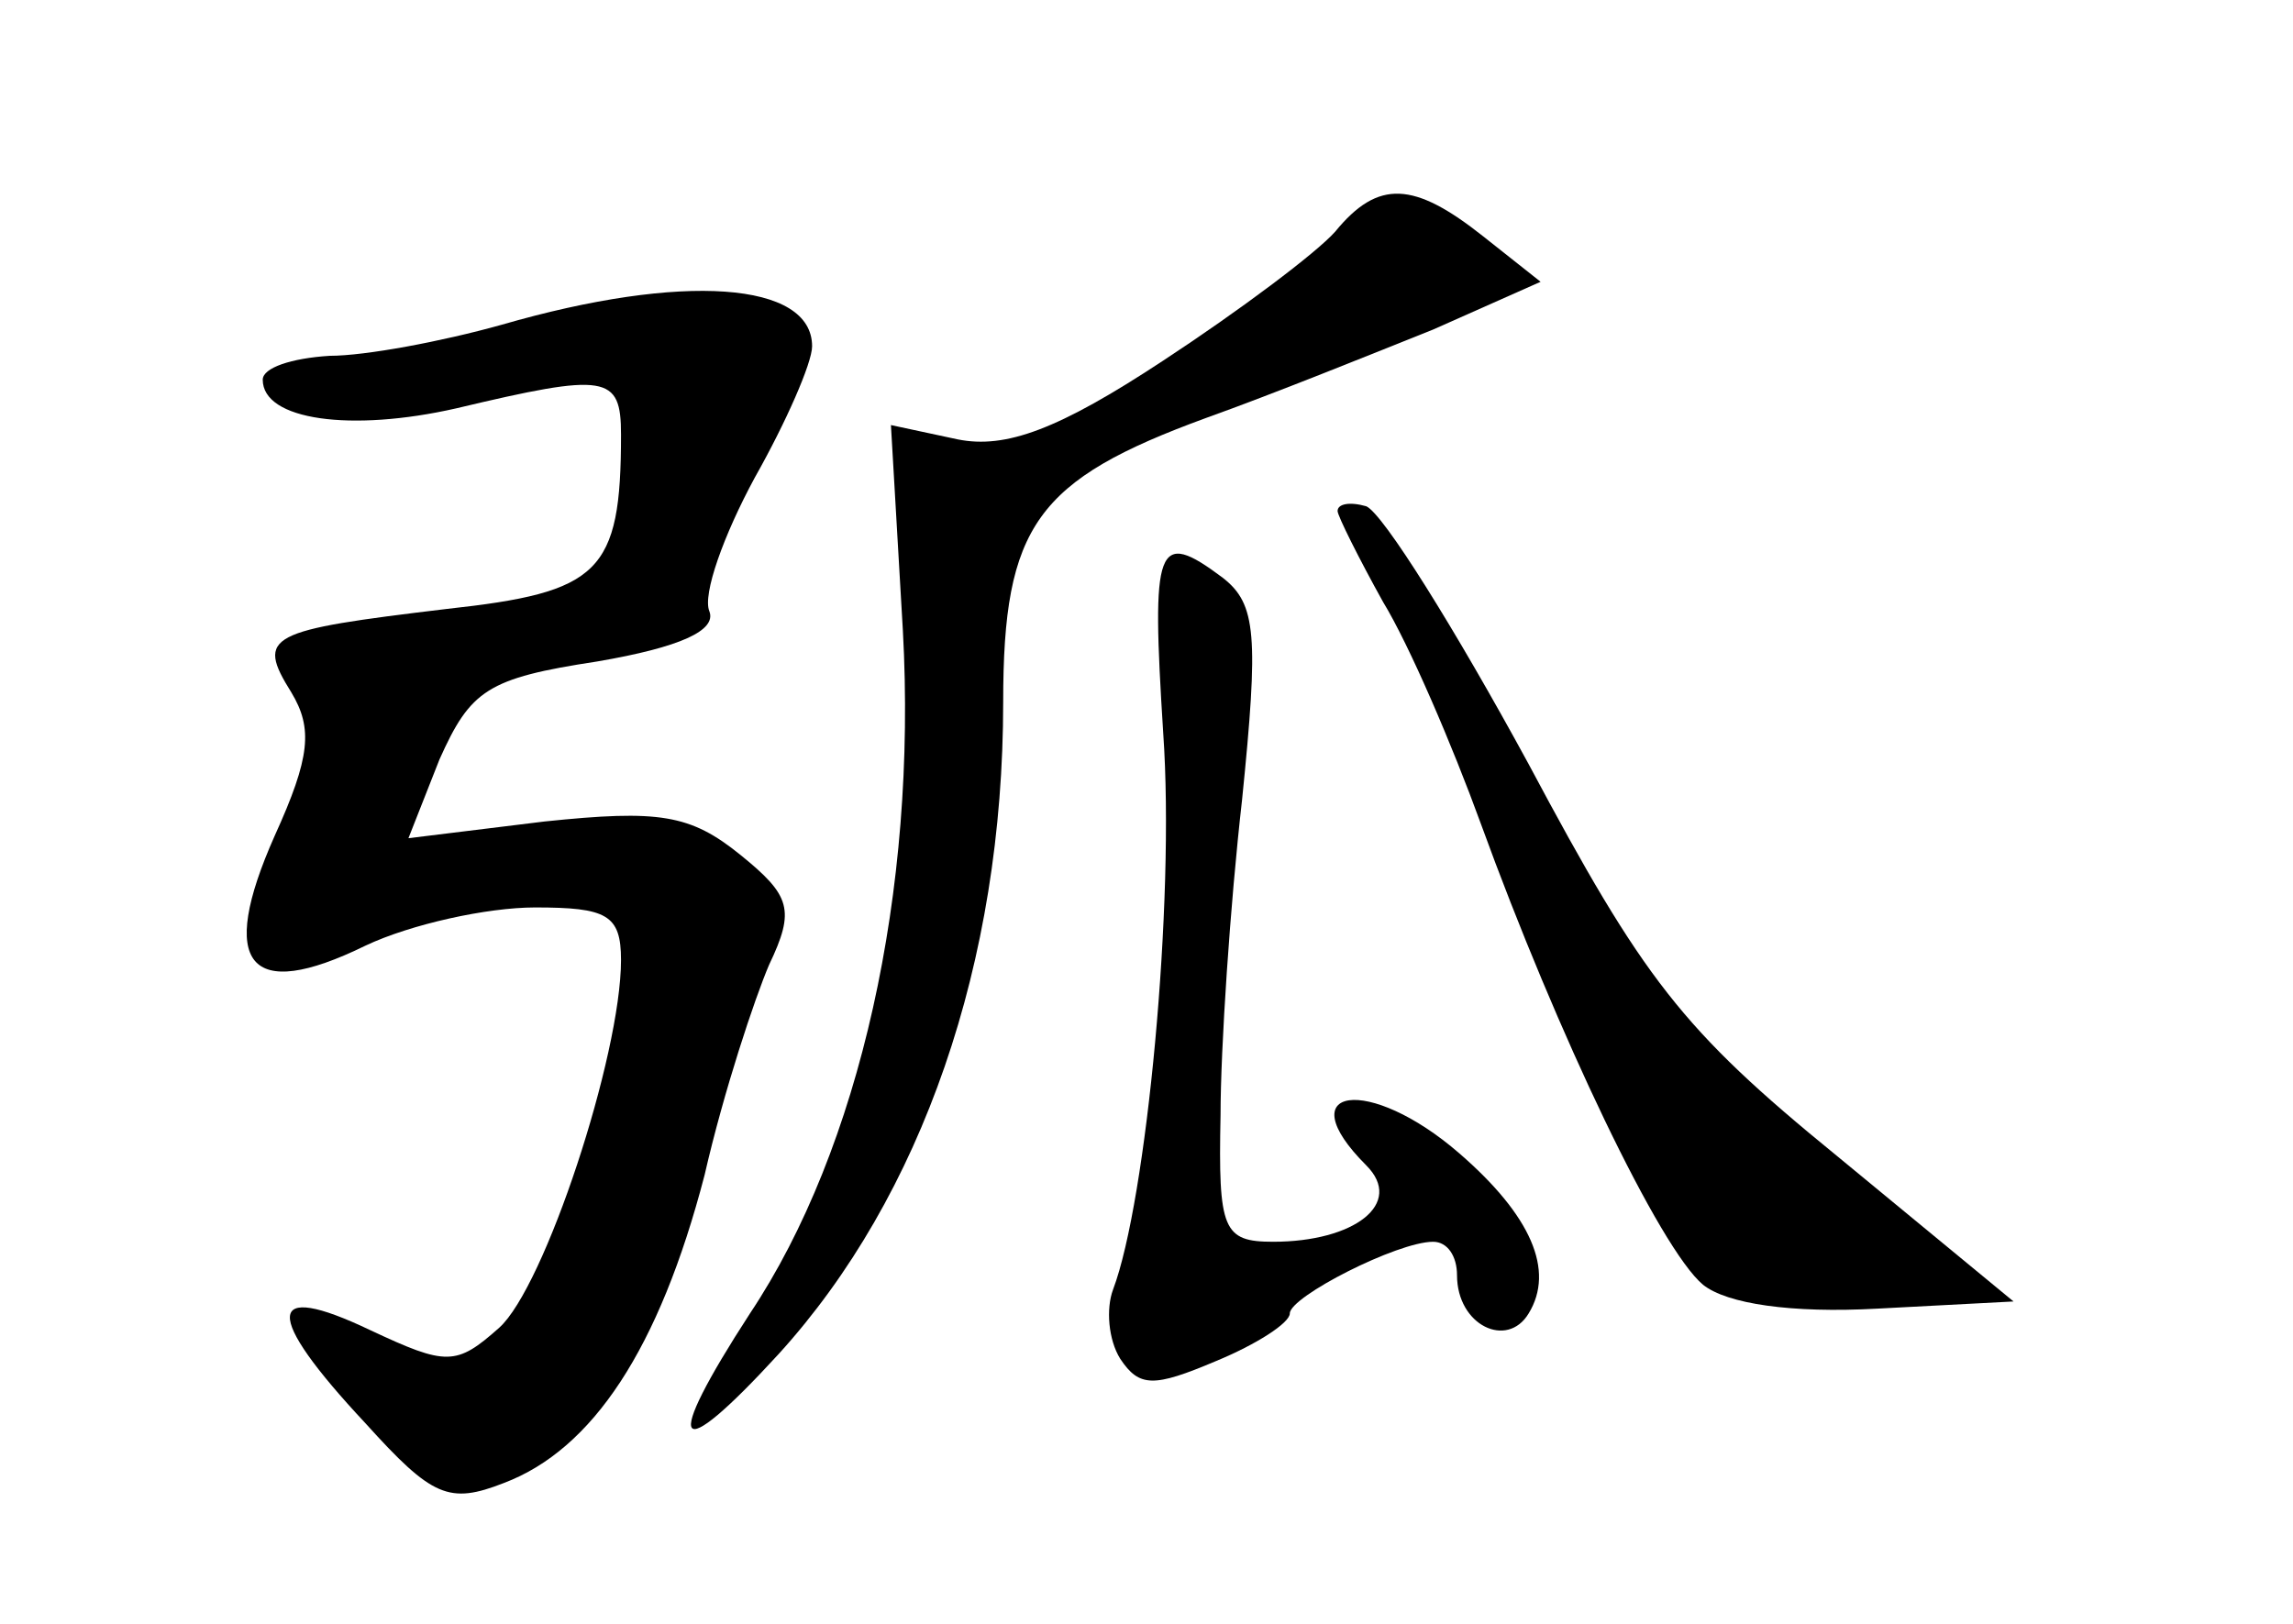 <?xml version="1.0" standalone="no"?>
<!DOCTYPE svg PUBLIC "-//W3C//DTD SVG 20010904//EN"
 "http://www.w3.org/TR/2001/REC-SVG-20010904/DTD/svg10.dtd">
<svg version="1.0" xmlns="http://www.w3.org/2000/svg"
 width="96pt" height="68pt" viewBox="0 0 96 68"
 preserveAspectRatio="xMidYMid meet">
<g transform="translate(0,68) scale(0.1,-0.1)"
fill="#000000" stroke="none">
<path d="M559 583 c-8 -9 -40 -33 -72 -54 -44 -29 -66 -37 -86 -33 l-28 6 5
-86 c6 -109 -18 -217 -64 -286 -37 -57 -32 -65 12 -17 60 66 94 164 94 273 0
74 14 93 85 119 28 10 70 27 95 37 l45 20 -24 19 c-29 23 -44 24 -62 2z"/>
<path d="M210 544 c-25 -7 -57 -13 -72 -13 -16 -1 -28 -5 -28 -10 0 -17 37
-22 81 -12 63 15 69 14 69 -11 0 -58 -9 -66 -73 -73 -75 -9 -80 -11 -65 -35 9
-15 8 -27 -7 -60 -24 -54 -11 -70 38 -46 19 9 51 16 71 16 30 0 36 -3 36 -22
0 -40 -32 -137 -51 -154 -18 -16 -22 -16 -54 -1 -44 21 -45 7 -2 -39 28 -31
35 -34 58 -25 37 14 65 56 84 129 8 35 21 74 27 88 11 23 9 29 -12 46 -21 17
-34 19 -82 14 l-57 -7 13 33 c13 29 20 34 66 41 35 6 50 13 47 21 -3 7 6 32
19 56 13 23 24 48 24 55 0 27 -54 31 -130 9z"/>
<path d="M560 466 c0 -2 9 -20 19 -38 11 -18 29 -60 41 -93 32 -88 75 -178 93
-193 10 -8 37 -12 73 -10 l57 3 -74 61 c-65 53 -81 74 -129 164 -31 57 -61
105 -68 108 -7 2 -12 1 -12 -2z"/>
<path d="M487 373 c5 -71 -7 -196 -21 -233 -3 -8 -2 -21 3 -29 8 -12 14 -12
40 -1 17 7 31 16 31 20 0 7 45 30 60 30 6 0 10 -6 10 -14 0 -21 21 -31 30 -16
11 18 1 41 -29 67 -38 33 -72 28 -39 -5 16 -16 -5 -32 -39 -32 -21 0 -23 5
-22 53 0 28 4 88 9 132 7 69 6 82 -8 93 -28 21 -30 14 -25 -65z"/>
</g>
</svg>
